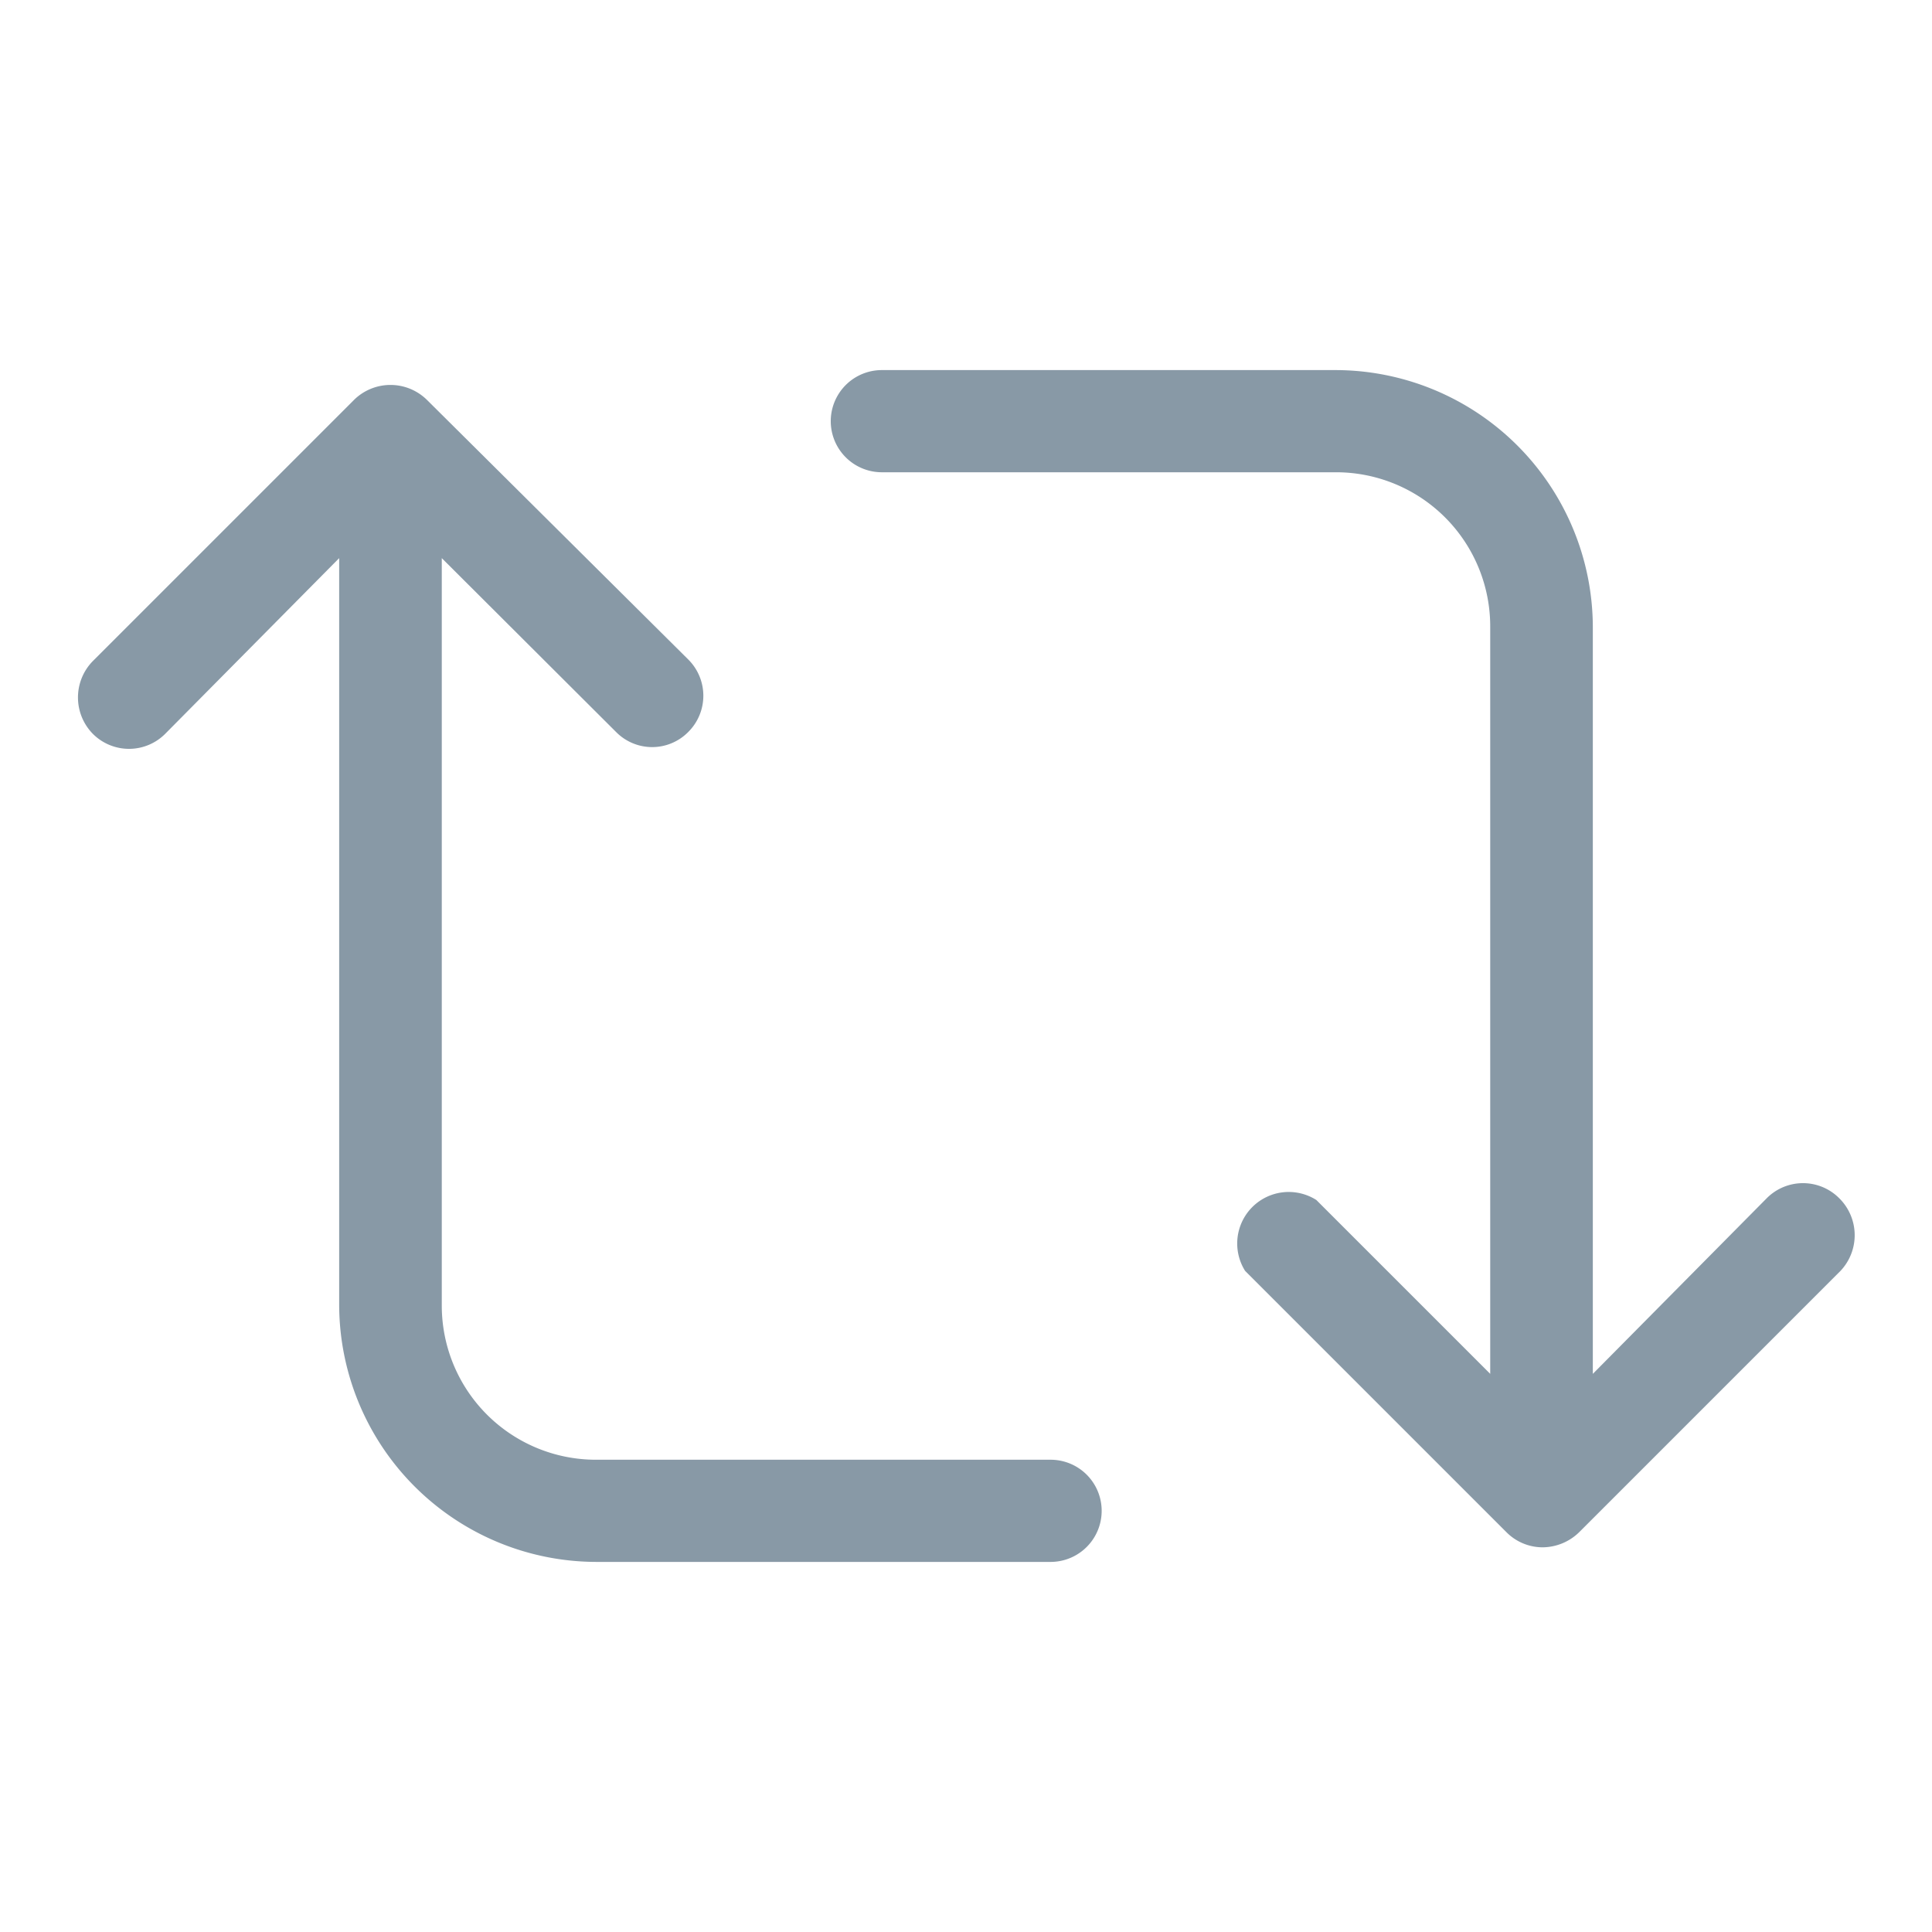 <svg xmlns="http://www.w3.org/2000/svg" viewBox="0 0 45 45"><defs><style>.cls-1{fill:#8899a6;}</style></defs><g id="Text_Placement" data-name="Text Placement"><path class="cls-1" d="M42.84,27.91a1.19,1.19,0,0,0-1.69,0L37.1,32V14.62a6,6,0,0,0-6-6H20.54a1.19,1.19,0,1,0,0,2.38H31.12a3.59,3.59,0,0,1,3.59,3.59V32l-4.05-4.05A1.2,1.2,0,0,0,29,29.6l6.09,6.09a1.19,1.19,0,0,0,.84.35,1.23,1.23,0,0,0,.85-.35l6.09-6.09A1.21,1.21,0,0,0,42.84,27.91Z"/><path class="cls-1" d="M24.47,34H13.88a3.59,3.59,0,0,1-3.59-3.59V13l4.06,4.05a1.18,1.18,0,0,0,1.68,0,1.19,1.19,0,0,0,0-1.69L9.94,9.31a1.21,1.21,0,0,0-1.69,0L2.16,15.4a1.21,1.21,0,0,0,0,1.69,1.19,1.19,0,0,0,1.69,0L7.9,13V30.38a6,6,0,0,0,6,6H24.47a1.19,1.19,0,1,0,0-2.38Z"/></g></svg>